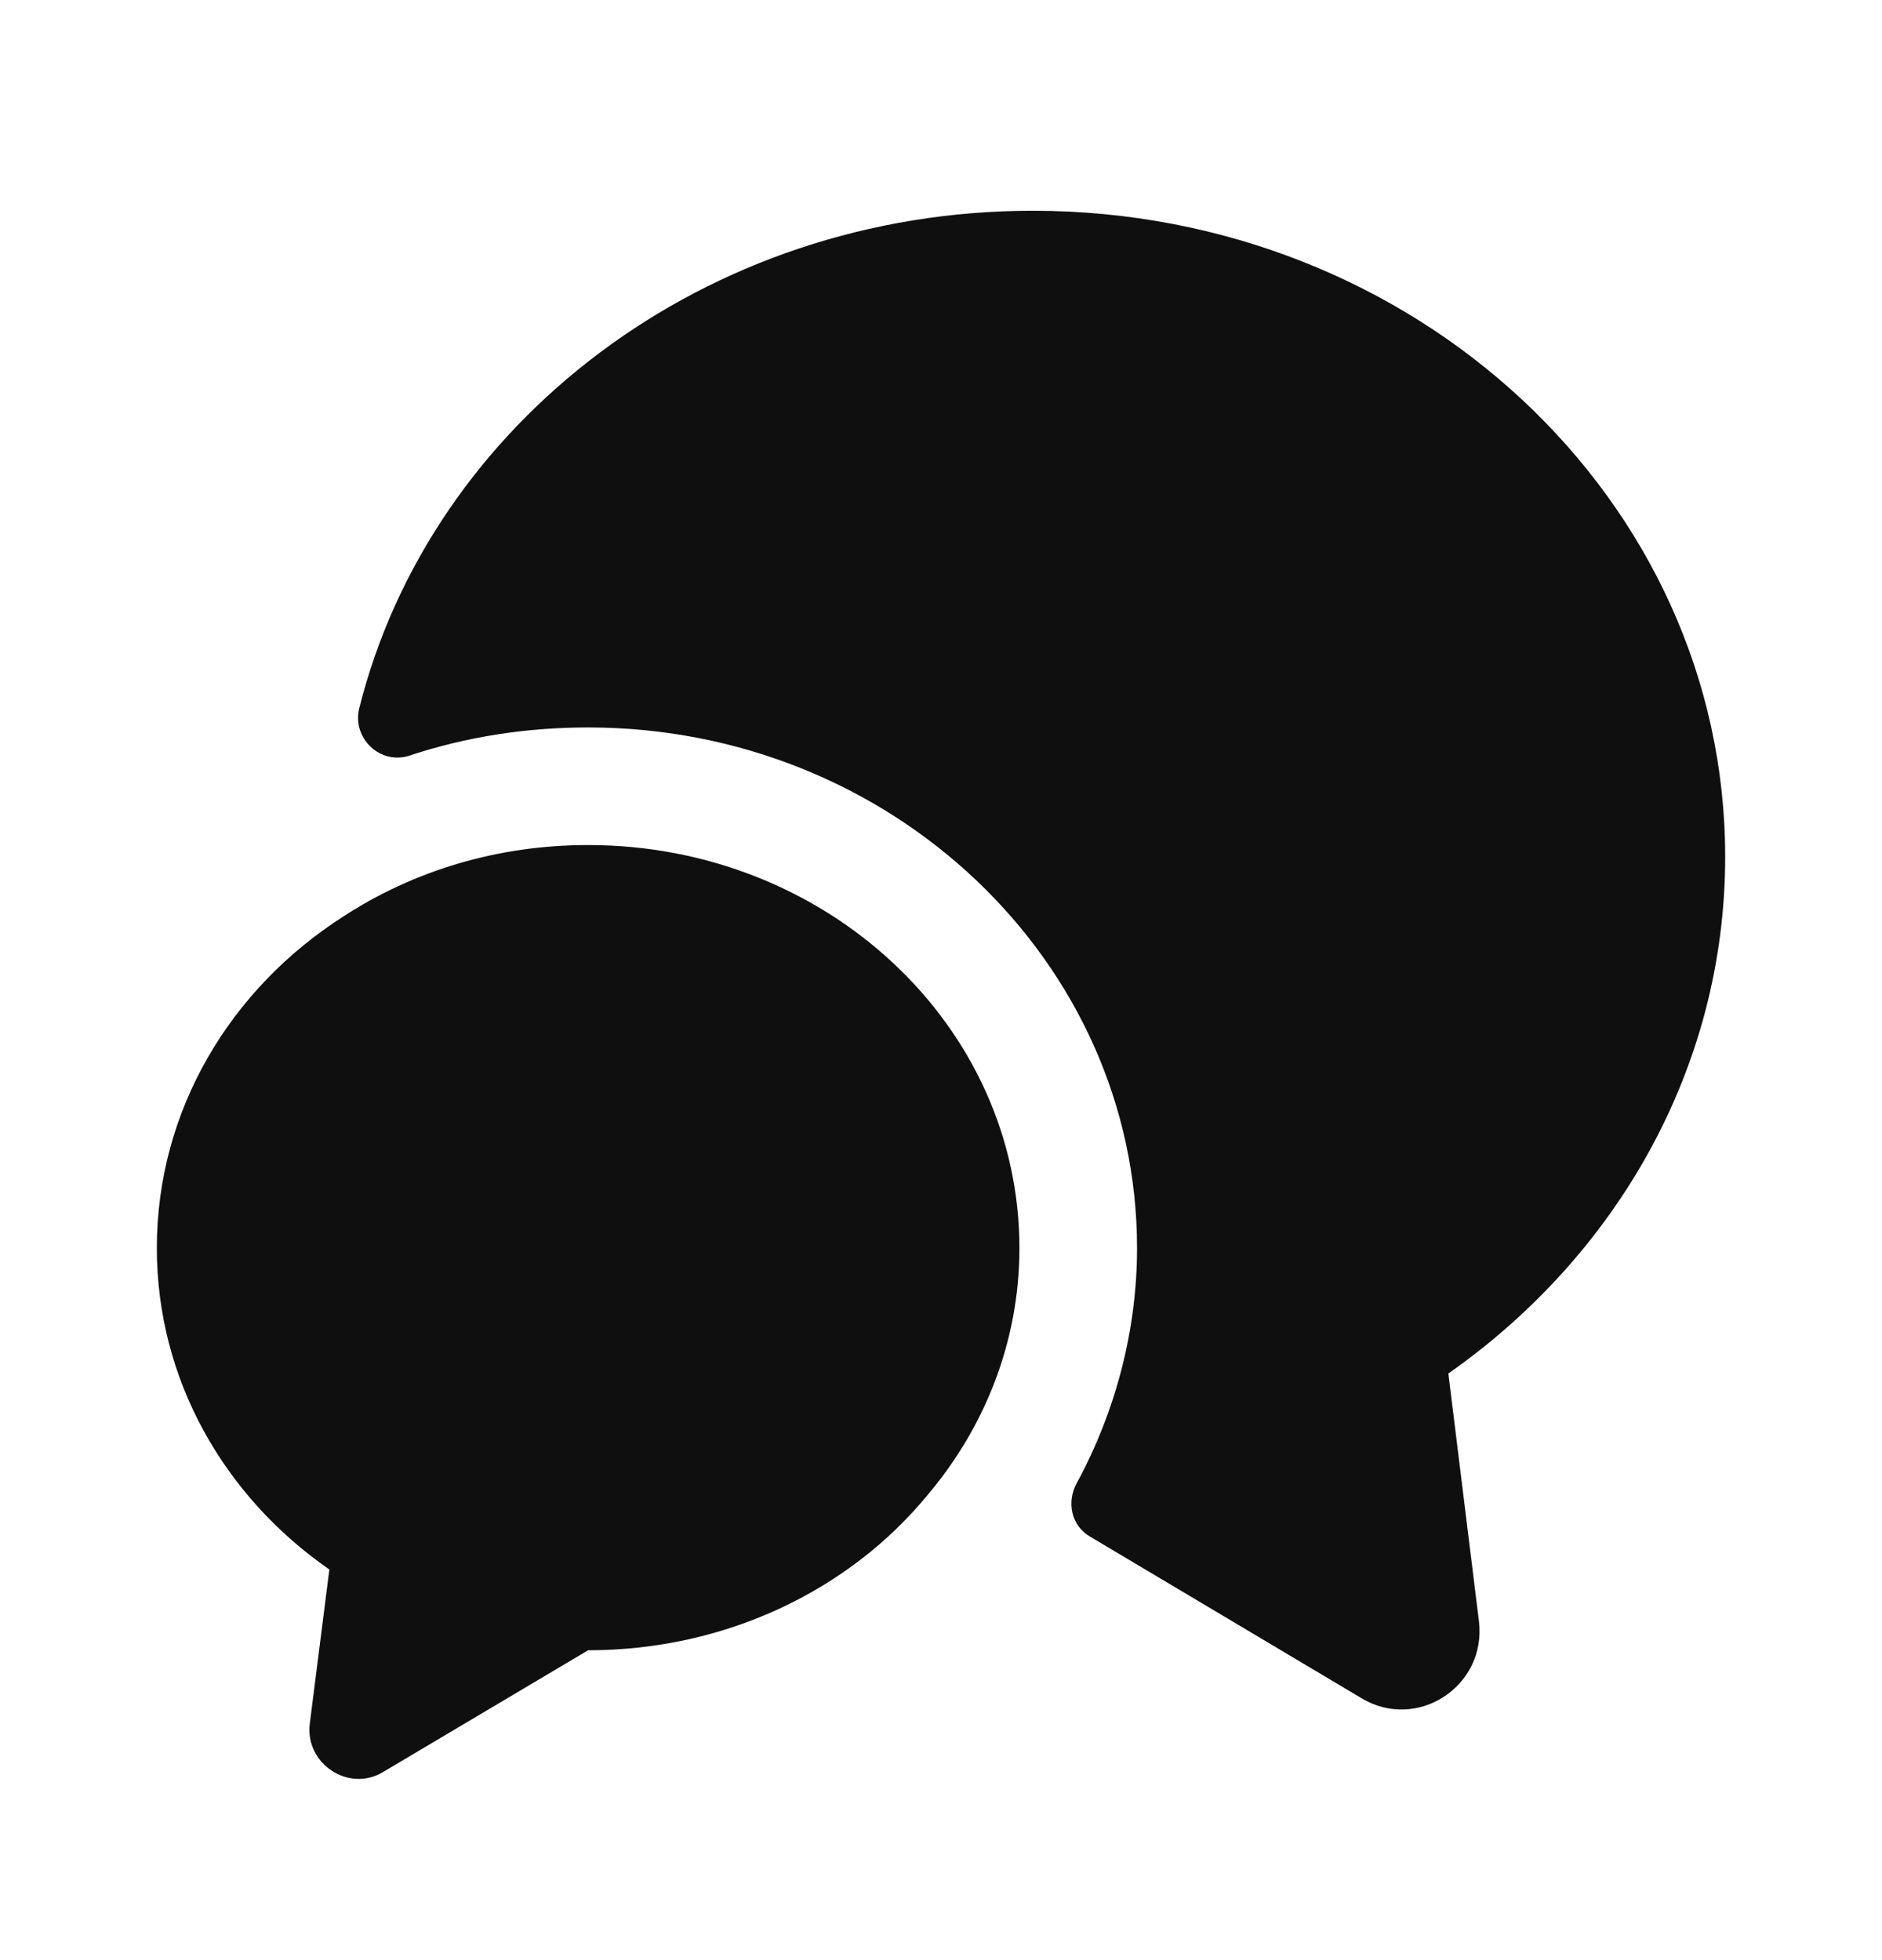 <svg width="24" height="25" viewBox="0 0 24 25" fill="none" xmlns="http://www.w3.org/2000/svg">
<path d="M18.47 17.518L18.86 20.678C18.96 21.508 18.07 22.088 17.36 21.658L13.9 19.598C13.66 19.458 13.6 19.158 13.73 18.918C14.23 17.998 14.5 16.958 14.5 15.918C14.5 12.258 11.36 9.278 7.5 9.278C6.71 9.278 5.94 9.398 5.22 9.638C4.85 9.758 4.49 9.418 4.58 9.038C5.49 5.398 8.99 2.688 13.17 2.688C18.05 2.688 22 6.378 22 10.928C22 13.628 20.61 16.018 18.47 17.518Z" fill="#0F0F0F"/>
<path d="M13 15.918C13 17.108 12.56 18.208 11.82 19.078C10.83 20.278 9.26 21.048 7.5 21.048L4.89 22.598C4.45 22.868 3.89 22.498 3.95 21.988L4.2 20.018C2.86 19.088 2 17.598 2 15.918C2 14.158 2.94 12.608 4.38 11.688C5.27 11.108 6.34 10.778 7.5 10.778C10.54 10.778 13 13.078 13 15.918Z" fill="#0F0F0F"/>
</svg>
